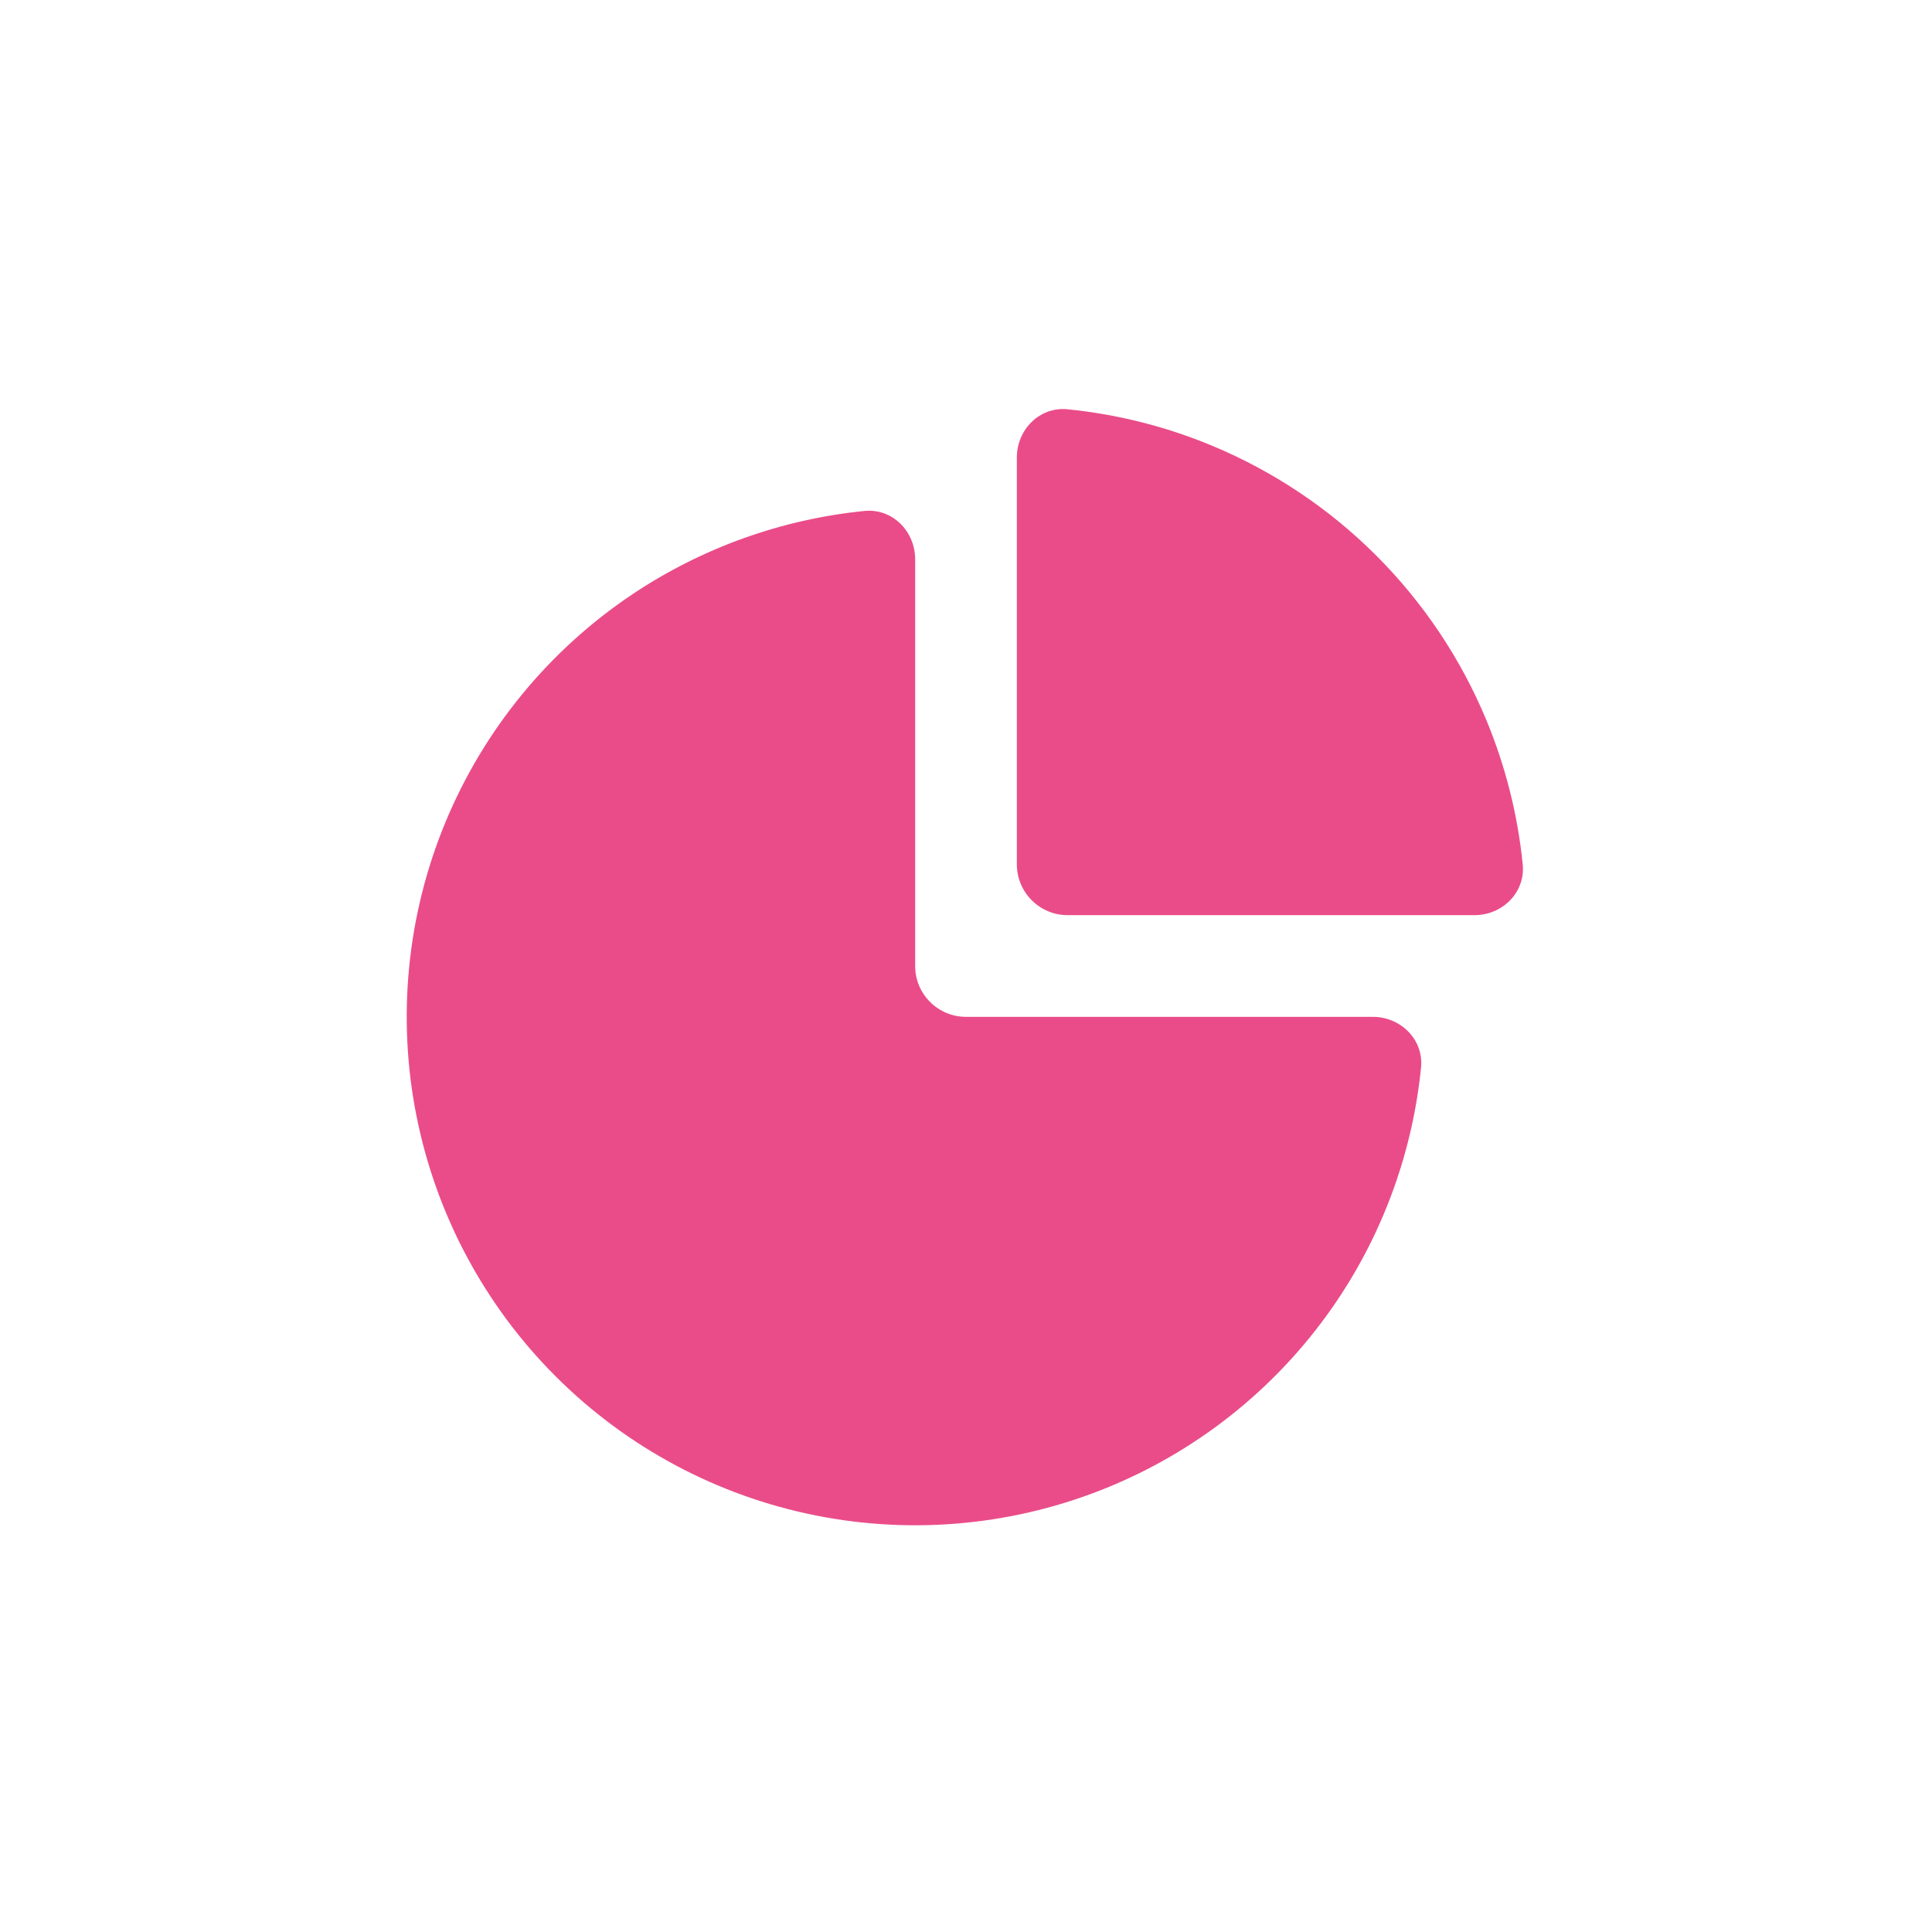 <svg width="38" height="38" viewBox="0 0 38 38" fill="none" xmlns="http://www.w3.org/2000/svg">
<g filter="url(#filter0_d_102_1196)">
<path d="M27 18C27.552 18 28.005 18.449 27.95 18.998C27.787 20.623 27.228 22.189 26.315 23.556C25.216 25.2 23.654 26.482 21.827 27.239C20 27.996 17.989 28.194 16.049 27.808C14.109 27.422 12.328 26.47 10.929 25.071C9.53 23.673 8.578 21.891 8.192 19.951C7.806 18.011 8.004 16 8.761 14.173C9.518 12.346 10.8 10.784 12.444 9.685C13.811 8.772 15.377 8.213 17.002 8.05C17.551 7.995 18 8.448 18 9V17C18 17.552 18.448 18 19 18H27Z" fill="#EA4C89"/>
<path d="M20 7C20 6.448 20.449 5.995 20.998 6.05C21.969 6.147 22.922 6.386 23.827 6.761C25.04 7.264 26.142 8 27.071 8.929C28 9.858 28.736 10.96 29.239 12.173C29.613 13.078 29.853 14.031 29.95 15.002C30.005 15.551 29.552 16 29 16H21C20.448 16 20 15.552 20 15L20 7Z" fill="#EA4C89"/>
</g>
<defs>
<filter id="filter0_d_102_1196" x="-4" y="-2" width="44" height="44" filterUnits="userSpaceOnUse" color-interpolation-filters="sRGB">
<feFlood flood-opacity="0" result="BackgroundImageFix"/>
<feColorMatrix in="SourceAlpha" type="matrix" values="0 0 0 0 0 0 0 0 0 0 0 0 0 0 0 0 0 0 127 0" result="hardAlpha"/>
<feOffset dy="2"/>
<feGaussianBlur stdDeviation="4"/>
<feComposite in2="hardAlpha" operator="out"/>
<feColorMatrix type="matrix" values="0 0 0 0 0.918 0 0 0 0 0.298 0 0 0 0 0.537 0 0 0 0.3 0"/>
<feBlend mode="normal" in2="BackgroundImageFix" result="effect1_dropShadow_102_1196"/>
<feBlend mode="normal" in="SourceGraphic" in2="effect1_dropShadow_102_1196" result="shape"/>
</filter>
</defs>
</svg>
